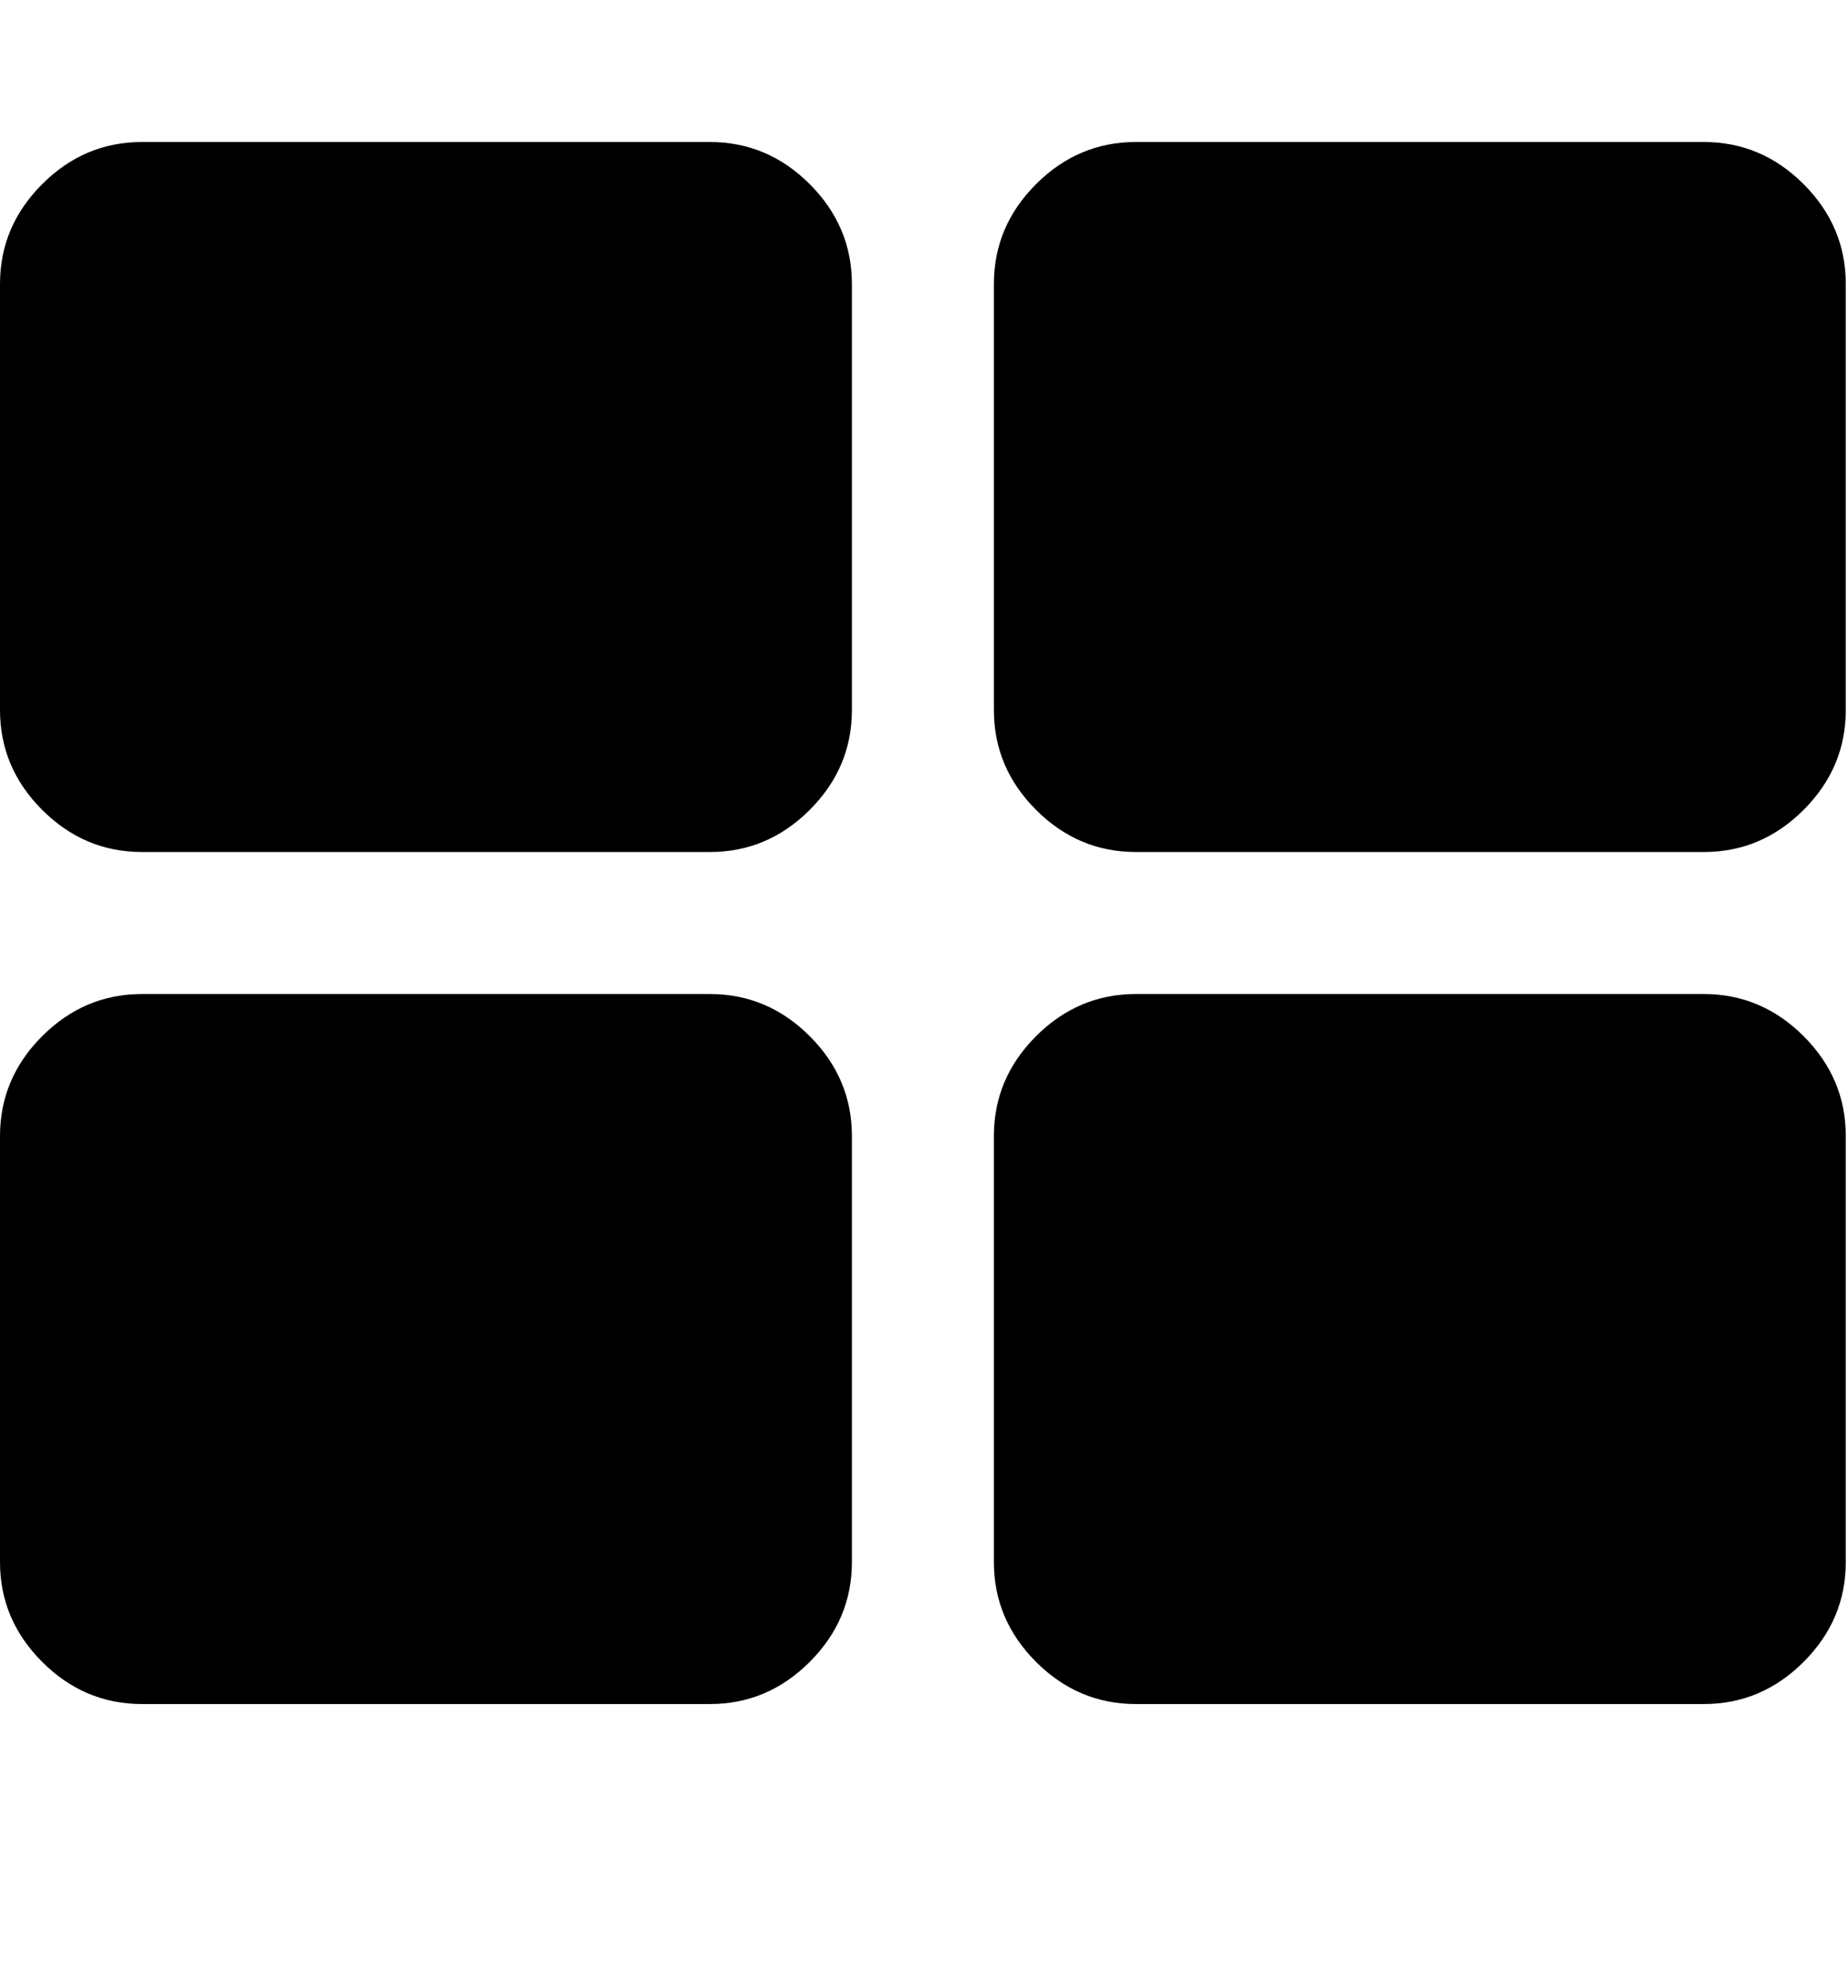 <?xml version="1.0" encoding="utf-8"?>
<!-- Generated by IcoMoon.io -->
<!DOCTYPE svg PUBLIC "-//W3C//DTD SVG 1.1//EN" "http://www.w3.org/Graphics/SVG/1.1/DTD/svg11.dtd">
<svg version="1.1" xmlns="http://www.w3.org/2000/svg" xmlns:xlink="http://www.w3.org/1999/xlink" width="476" height="512" viewBox="0 0 476 512">
<g>
</g>
	<path d="M219.429 292.572v109.714q0 14.857-10.857 25.714t-25.714 10.857h-146.286q-14.857 0-25.715-10.857t-10.857-25.714v-109.714q0-14.857 10.857-25.714t25.715-10.857h146.286q14.857 0 25.714 10.857t10.857 25.714zM219.429 73.143v109.715q0 14.857-10.857 25.714t-25.714 10.857h-146.286q-14.857 0-25.715-10.857t-10.857-25.714v-109.715q0-14.857 10.857-25.715t25.715-10.857h146.286q14.857 0 25.714 10.857t10.857 25.715zM475.428 292.572v109.714q0 14.857-10.857 25.714t-25.714 10.857h-146.286q-14.857 0-25.714-10.857t-10.857-25.714v-109.714q0-14.857 10.857-25.714t25.714-10.857h146.286q14.857 0 25.714 10.857t10.857 25.714zM475.428 73.143v109.715q0 14.857-10.857 25.714t-25.714 10.857h-146.286q-14.857 0-25.714-10.857t-10.857-25.714v-109.715q0-14.857 10.857-25.715t25.714-10.857h146.286q14.857 0 25.714 10.857t10.857 25.715z" fill="#000000" />
</svg>
